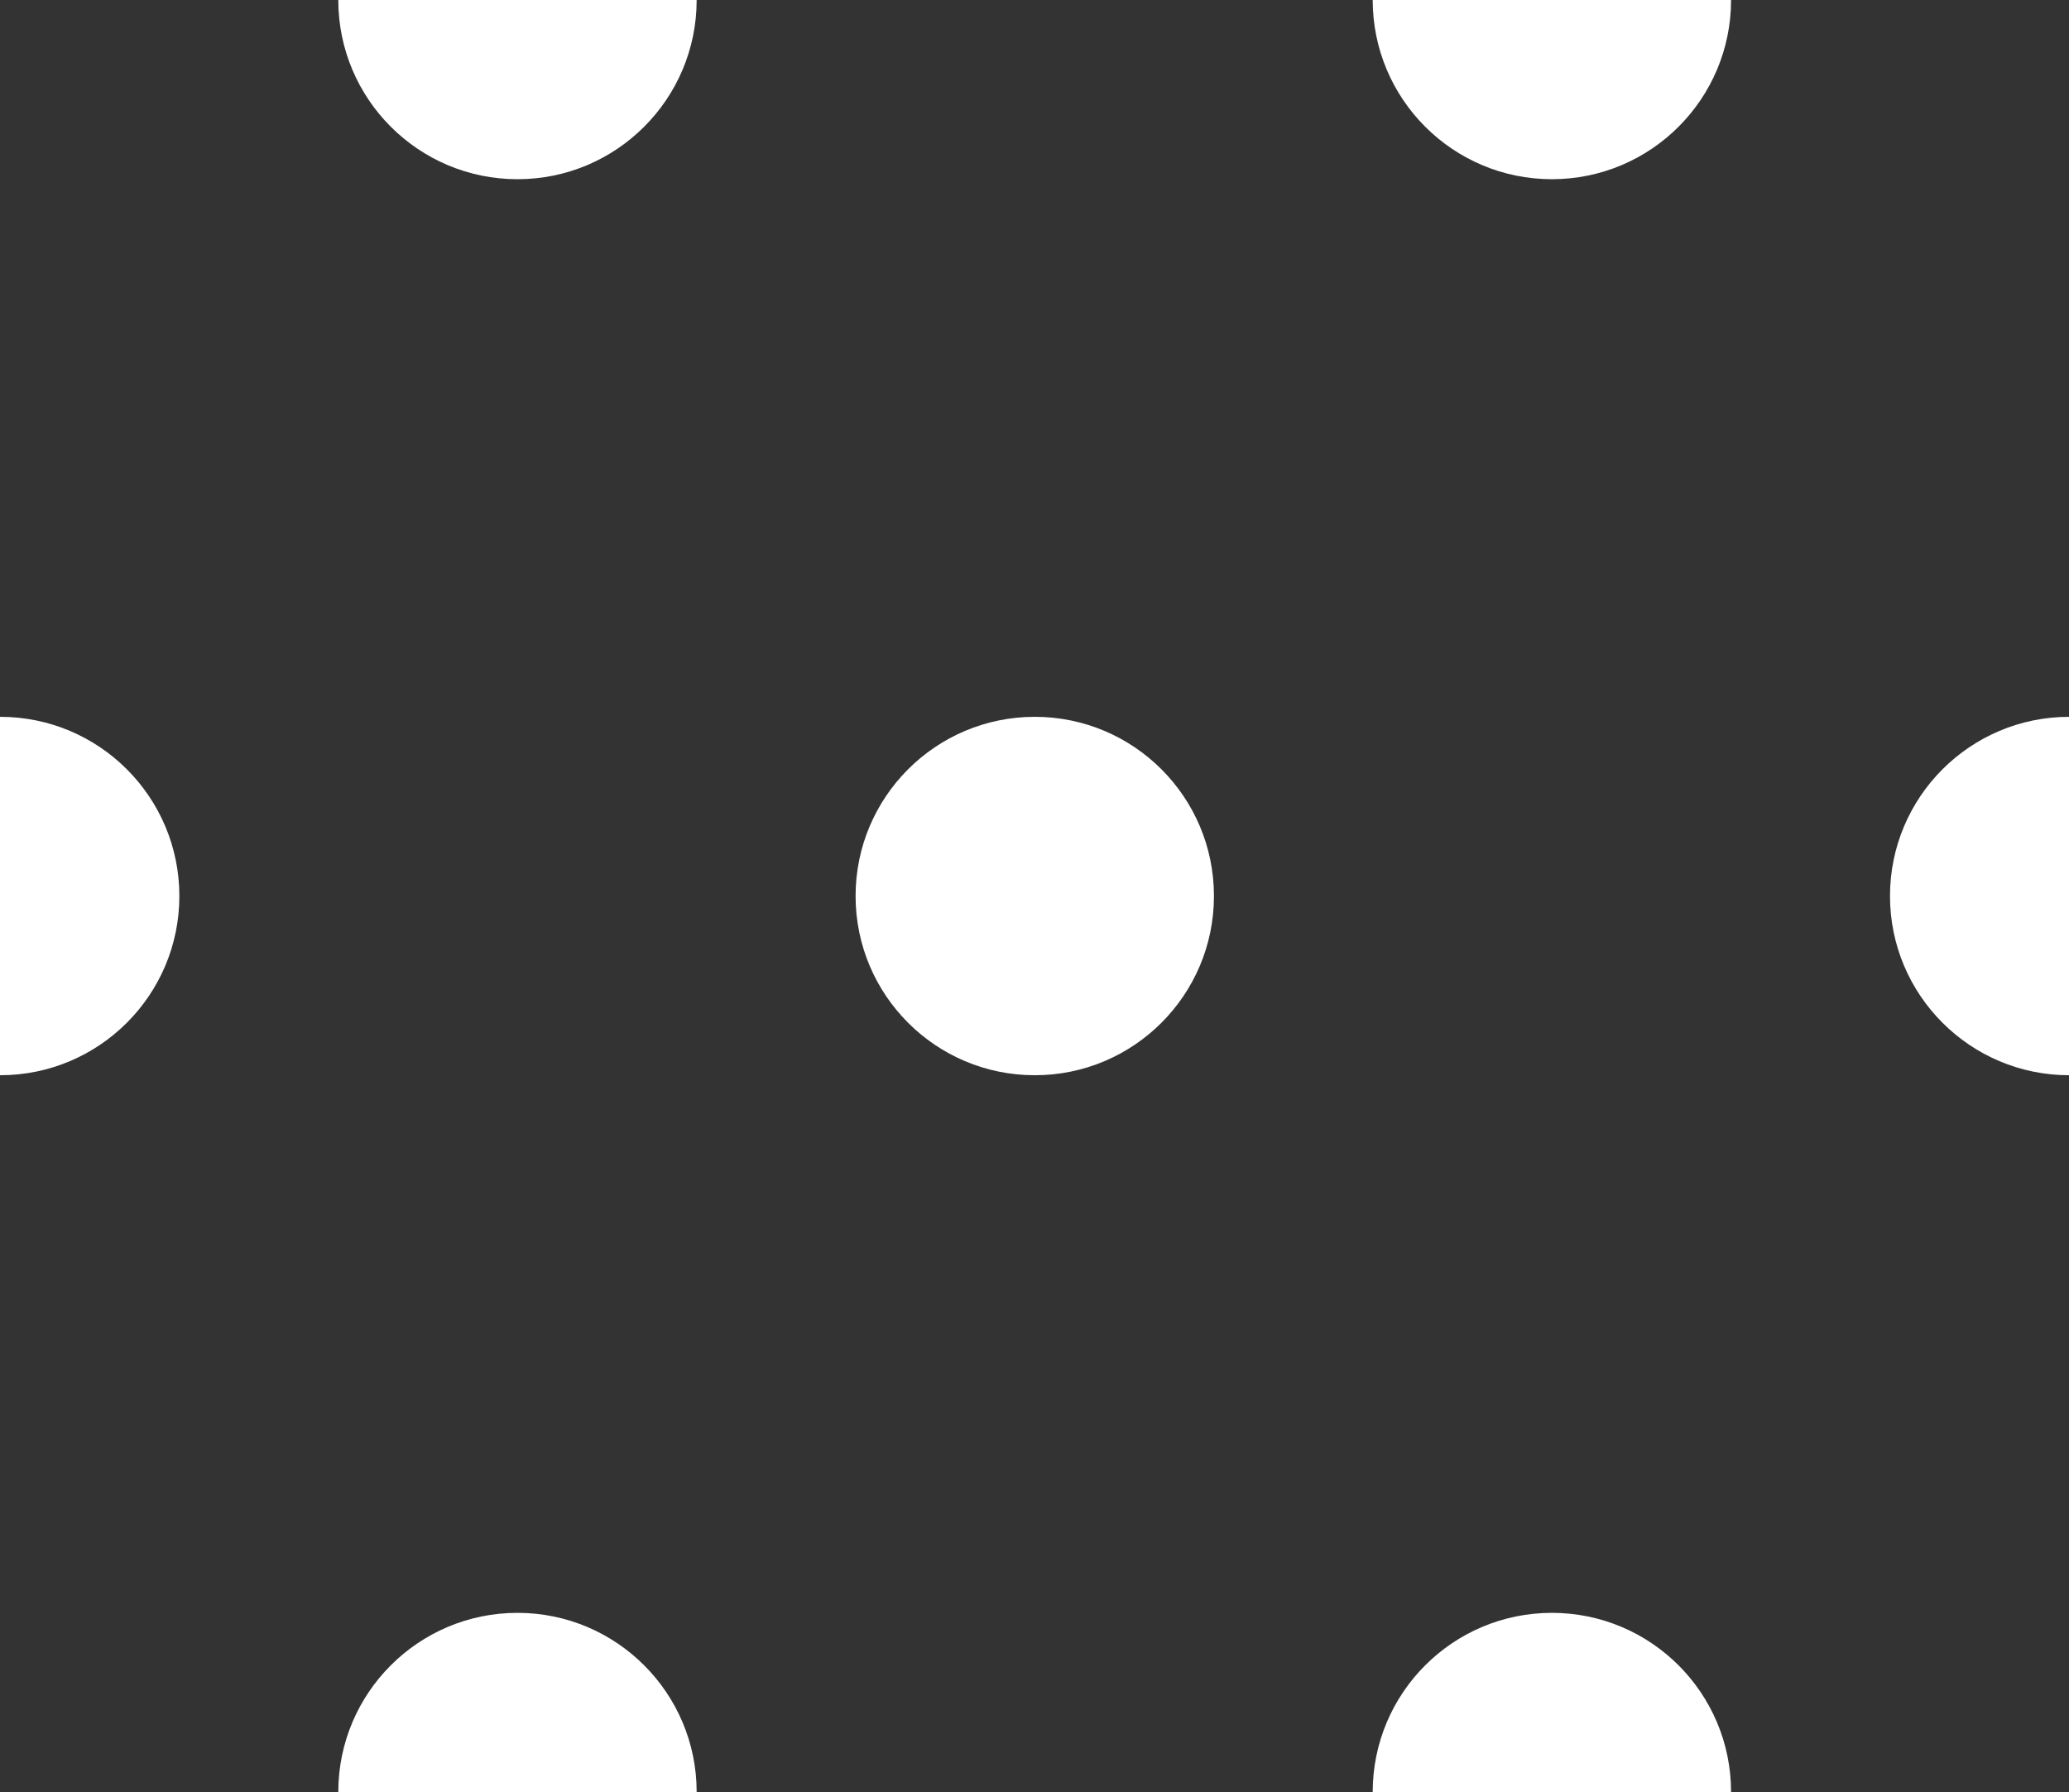 <svg xmlns="http://www.w3.org/2000/svg" width="11.547" height="10" fill="#fff"><rect width="100%" height="100%" fill="#333333" stroke="none"/><g transform="rotate(90 5.774 5.774)"><circle cx="5" r="1"/><circle cx="5" cy="11.547" r="1"/><circle cx="5" cy="5.773" r="1"/><circle cy="2.887" r="1"/><circle cy="8.66" r="1"/><circle cx="10" cy="2.887" r="1"/><circle cx="10" cy="8.66" r="1"/></g></svg>